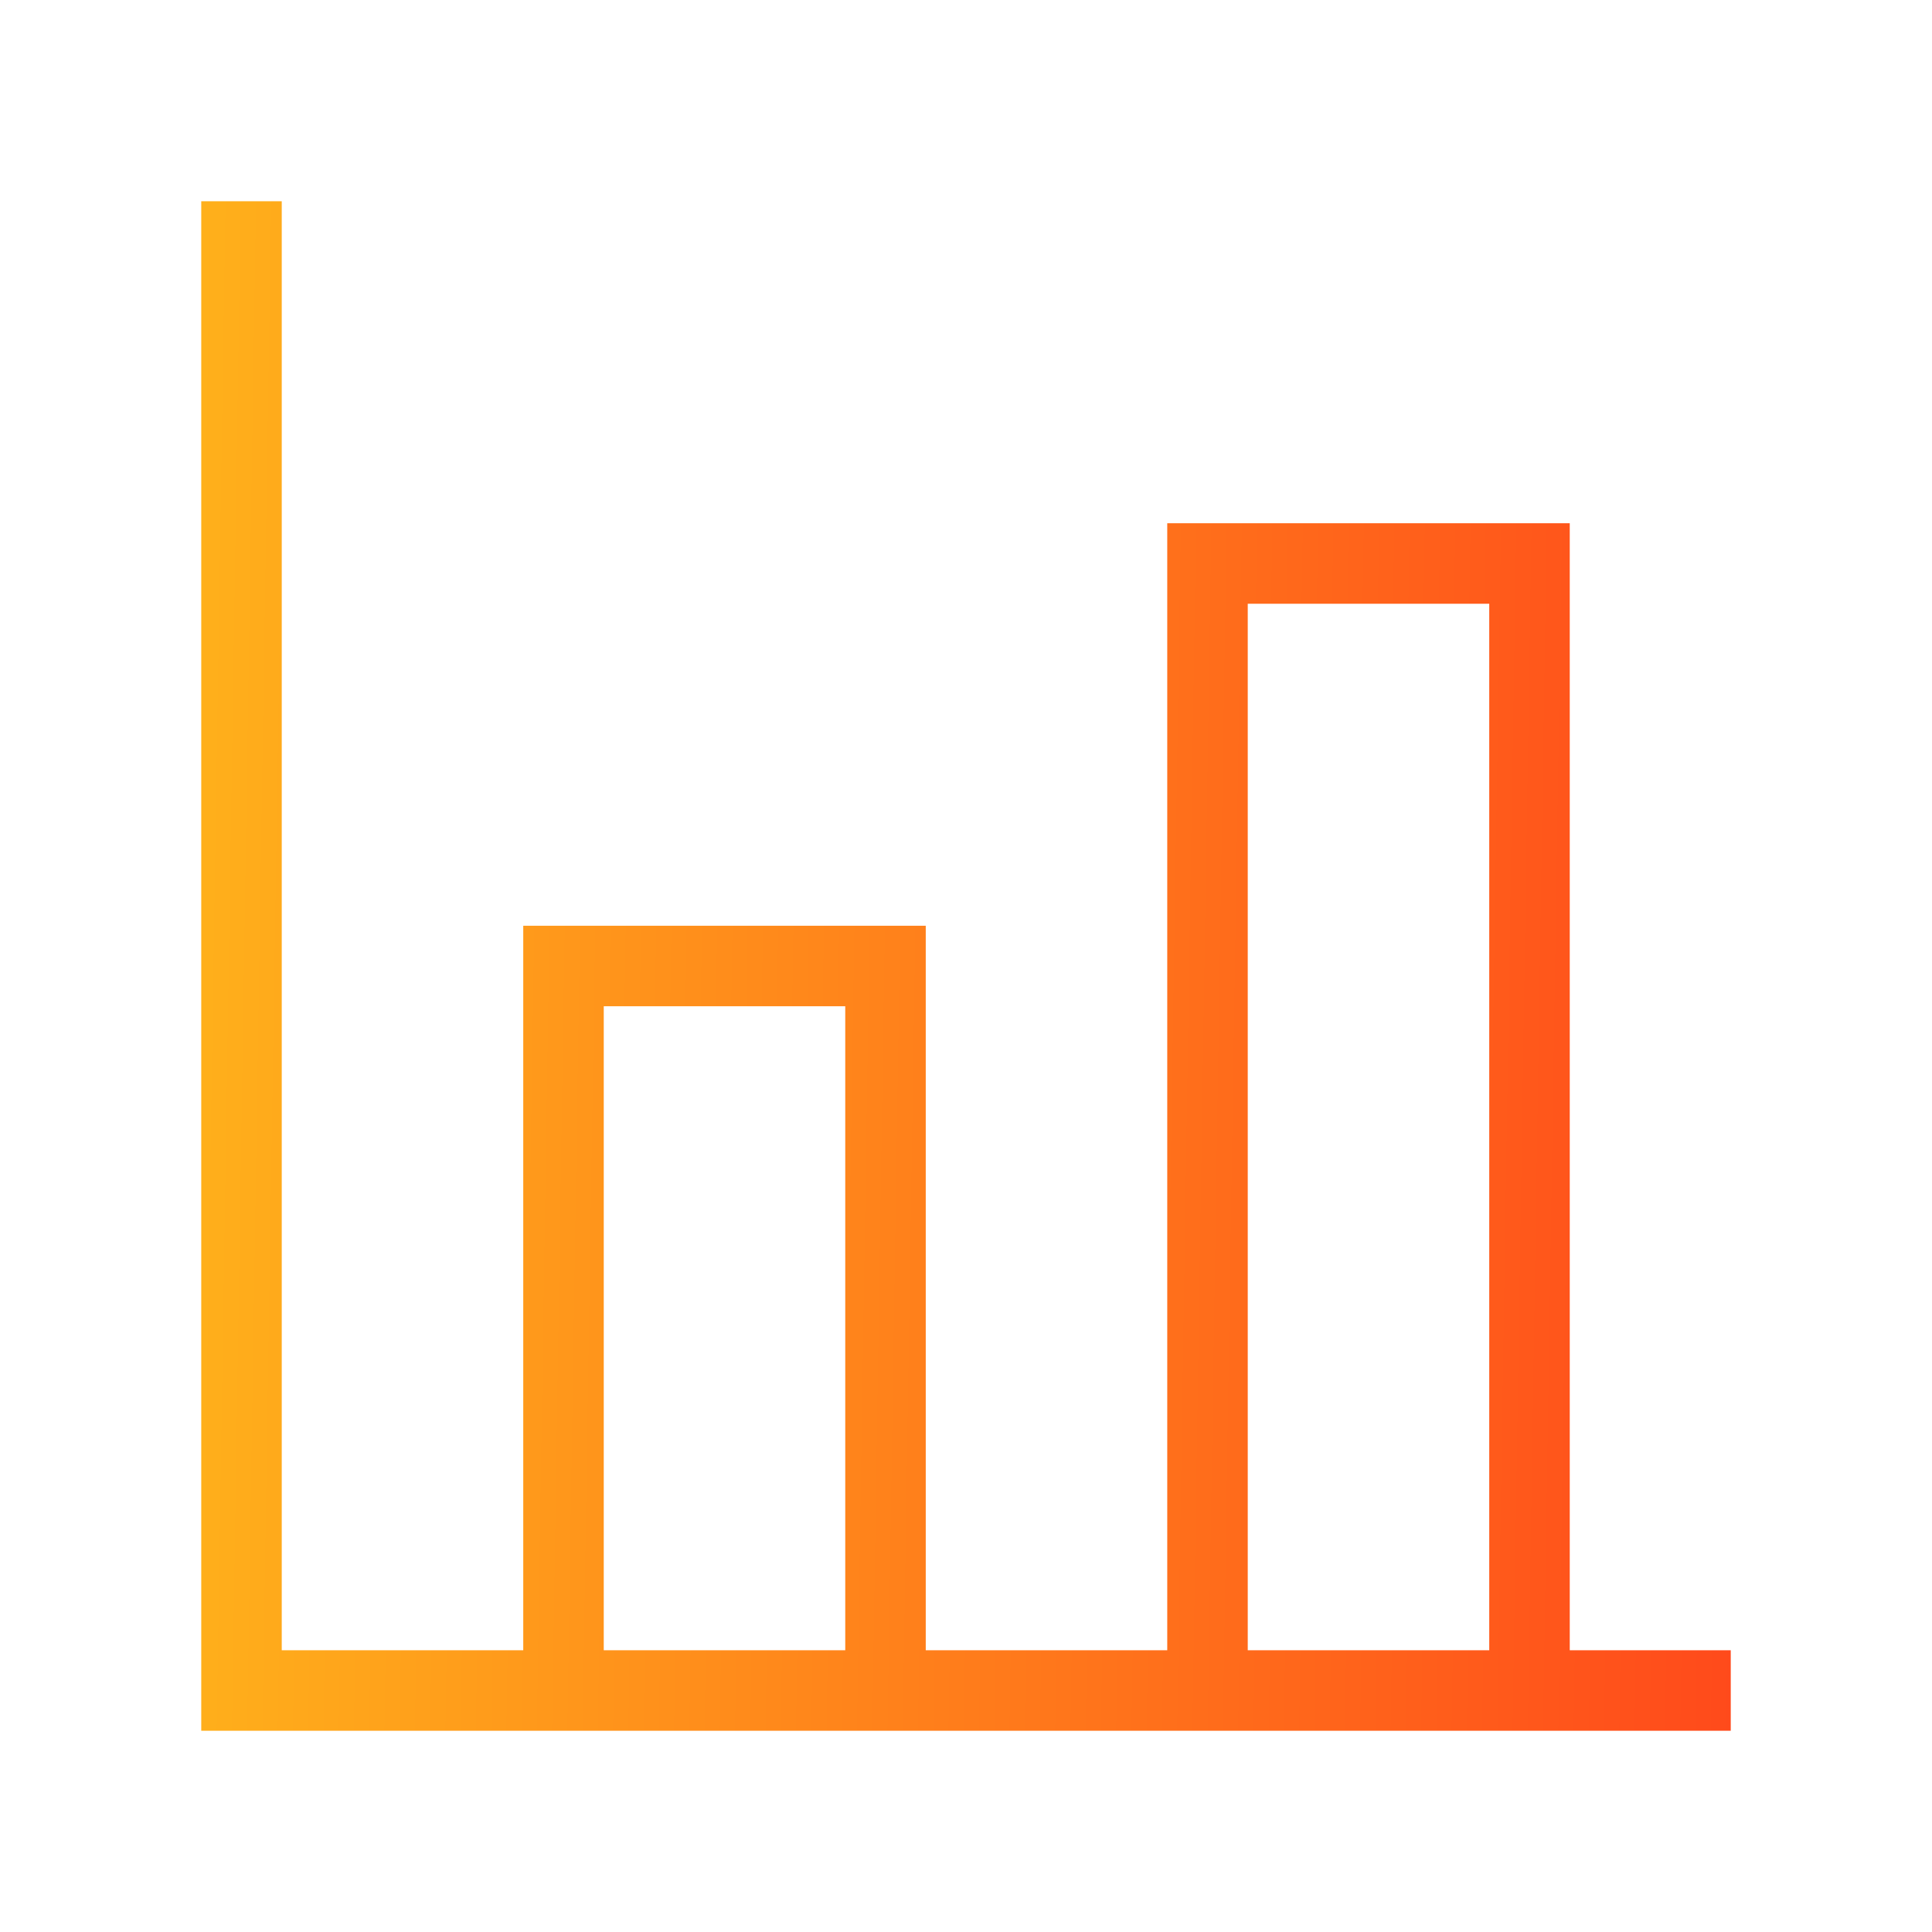<svg width="24" height="24" viewBox="0 0 24 24" fill="none" xmlns="http://www.w3.org/2000/svg">
<path fill-rule="evenodd" clip-rule="evenodd" d="M2.5 21.5H21.5V20.5H19.5V6.5H14.5V20.5H11.5V11.5H6.5V20.5H3.5L3.5 2.5H2.5L2.5 21.5ZM7.5 20.5H10.5V12.5H7.5V20.5ZM18.5 7.5V20.5H15.5V7.5H18.5Z" fill="url(#paint0_linear_2725_14388)"/>
<defs>
<linearGradient id="paint0_linear_2725_14388" x1="2.5" y1="-8.295" x2="23.133" y2="-7.97" gradientUnits="userSpaceOnUse">
<stop stop-color="#FFB11B"/>
<stop offset="1" stop-color="#FF441B"/>
</linearGradient>
</defs>
</svg>
